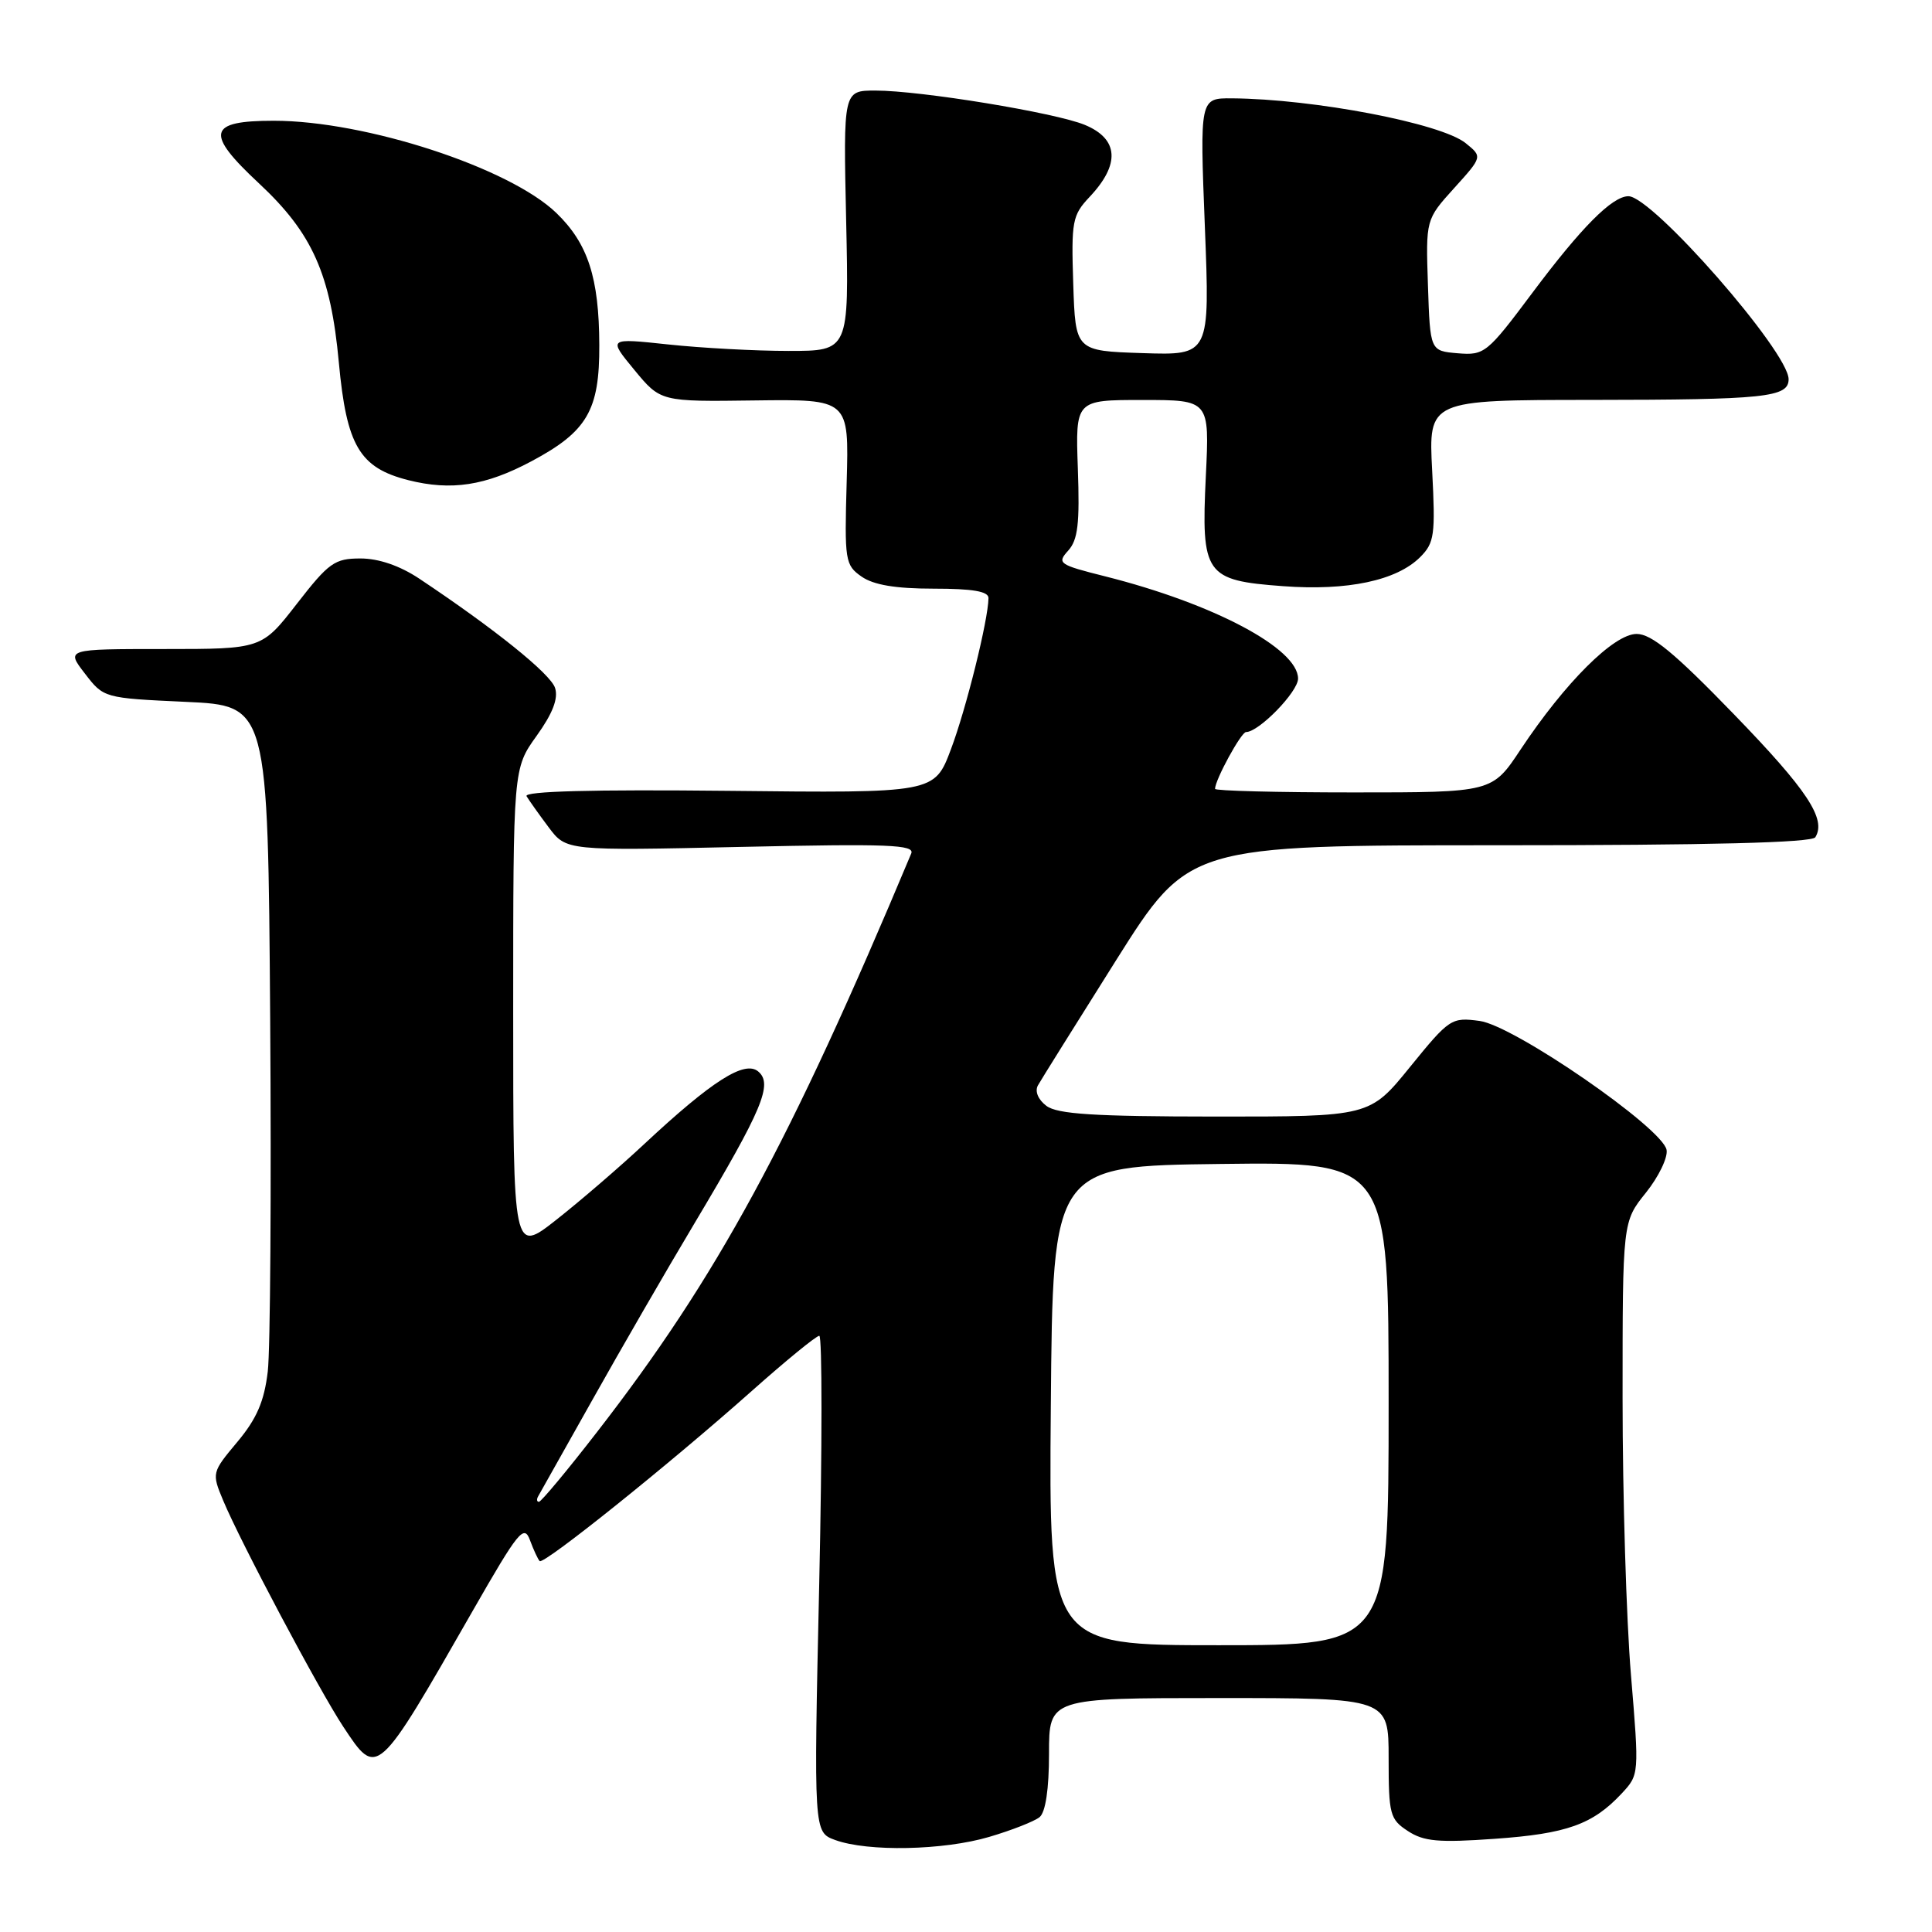 <?xml version="1.0" encoding="UTF-8" standalone="no"?>
<!DOCTYPE svg PUBLIC "-//W3C//DTD SVG 1.1//EN" "http://www.w3.org/Graphics/SVG/1.1/DTD/svg11.dtd" >
<svg xmlns="http://www.w3.org/2000/svg" xmlns:xlink="http://www.w3.org/1999/xlink" version="1.1" viewBox="0 0 256 256">
 <g >
 <path fill="currentColor"
d=" M 131.07 243.40 C 134.06 242.52 137.06 241.34 137.75 240.78 C 138.54 240.13 139.00 237.07 139.00 232.38 C 139.00 225.00 139.00 225.00 161.50 225.00 C 184.00 225.00 184.00 225.00 184.00 232.98 C 184.00 240.42 184.17 241.07 186.55 242.62 C 188.66 244.01 190.63 244.18 198.08 243.65 C 207.60 242.98 211.04 241.75 214.86 237.67 C 217.21 235.15 217.21 235.14 216.11 221.93 C 215.50 214.66 215.00 198.18 215.00 185.30 C 215.00 161.88 215.00 161.88 218.09 158.04 C 219.79 155.92 221.02 153.36 220.83 152.36 C 220.27 149.44 200.61 135.89 196.06 135.28 C 192.32 134.78 192.06 134.95 186.85 141.36 C 181.50 147.96 181.50 147.96 161.00 147.95 C 144.98 147.94 140.10 147.63 138.65 146.53 C 137.55 145.70 137.10 144.60 137.53 143.82 C 137.94 143.09 142.60 135.64 147.88 127.25 C 157.50 112.00 157.50 112.00 198.69 112.00 C 226.55 112.00 240.09 111.66 240.54 110.94 C 242.03 108.53 239.48 104.68 229.73 94.62 C 221.89 86.52 218.83 84.00 216.86 84.00 C 213.84 84.00 207.39 90.43 201.49 99.31 C 197.72 105.00 197.72 105.00 179.36 105.00 C 169.26 105.00 161.00 104.79 161.00 104.53 C 161.00 103.34 164.46 97.00 165.11 97.00 C 166.81 97.00 172.00 91.67 172.00 89.92 C 172.00 85.92 160.78 79.98 146.44 76.37 C 140.30 74.83 140.02 74.64 141.54 72.96 C 142.83 71.54 143.08 69.37 142.82 62.09 C 142.50 53.00 142.50 53.00 151.38 53.00 C 160.27 53.00 160.27 53.00 159.78 63.07 C 159.15 76.15 159.68 76.91 170.01 77.67 C 178.55 78.31 185.07 76.93 188.18 73.82 C 190.07 71.93 190.21 70.89 189.77 62.37 C 189.28 53.00 189.28 53.00 210.89 52.99 C 233.90 52.97 237.00 52.65 237.00 50.25 C 237.00 46.62 218.94 25.99 215.77 26.00 C 213.62 26.01 209.53 30.13 203.04 38.81 C 197.05 46.82 196.70 47.10 193.16 46.81 C 189.50 46.50 189.50 46.50 189.21 37.80 C 188.92 29.09 188.92 29.09 192.68 24.93 C 196.44 20.77 196.44 20.77 194.21 18.97 C 190.97 16.34 174.09 13.11 163.24 13.03 C 158.98 13.00 158.98 13.00 159.65 30.04 C 160.32 47.08 160.32 47.08 151.41 46.79 C 142.50 46.50 142.50 46.50 142.21 37.60 C 141.94 29.31 142.09 28.52 144.37 26.10 C 148.46 21.77 148.24 18.41 143.75 16.55 C 139.85 14.93 121.97 12.00 116.00 12.00 C 111.74 12.00 111.74 12.00 112.12 29.25 C 112.50 46.50 112.50 46.50 104.50 46.50 C 100.10 46.50 92.91 46.11 88.53 45.64 C 80.57 44.79 80.57 44.79 84.05 49.01 C 87.53 53.23 87.53 53.23 100.02 53.06 C 112.50 52.90 112.50 52.90 112.19 63.85 C 111.89 74.29 111.98 74.88 114.16 76.40 C 115.75 77.51 118.67 78.00 123.72 78.00 C 128.89 78.00 130.99 78.36 130.98 79.25 C 130.94 82.17 128.02 93.94 126.00 99.29 C 123.82 105.09 123.82 105.09 96.51 104.79 C 78.49 104.60 69.39 104.84 69.77 105.50 C 70.10 106.05 71.41 107.90 72.70 109.62 C 75.03 112.73 75.03 112.73 98.18 112.22 C 117.75 111.79 121.24 111.92 120.74 113.10 C 104.67 151.48 95.01 169.25 79.11 189.75 C 75.17 194.84 71.70 199.00 71.41 199.00 C 71.12 199.00 71.08 198.66 71.32 198.25 C 71.56 197.84 74.79 192.10 78.49 185.50 C 82.19 178.90 88.30 168.32 92.08 162.00 C 101.04 146.98 102.45 143.62 100.46 141.97 C 98.66 140.47 94.34 143.22 85.39 151.57 C 82.15 154.60 76.91 159.11 73.75 161.60 C 68.00 166.13 68.00 166.13 68.00 133.98 C 68.00 101.83 68.00 101.83 71.10 97.51 C 73.23 94.54 74.00 92.56 73.55 91.16 C 72.96 89.29 65.52 83.31 55.52 76.65 C 52.97 74.96 50.18 74.00 47.77 74.00 C 44.34 74.00 43.57 74.55 39.34 80.00 C 34.68 86.00 34.68 86.00 21.71 86.00 C 8.74 86.00 8.74 86.00 11.25 89.25 C 13.74 92.49 13.76 92.50 24.62 93.00 C 35.50 93.50 35.50 93.50 35.80 135.00 C 35.96 157.82 35.82 178.86 35.48 181.74 C 35.01 185.69 34.02 187.99 31.45 191.06 C 28.06 195.11 28.05 195.18 29.57 198.82 C 31.87 204.34 42.30 223.98 45.48 228.79 C 50.00 235.62 49.89 235.72 62.68 213.37 C 68.68 202.89 69.44 201.95 70.22 204.07 C 70.70 205.37 71.28 206.62 71.51 206.85 C 72.04 207.38 88.79 193.94 99.65 184.28 C 104.15 180.28 108.16 177.00 108.56 177.00 C 108.95 177.00 108.95 191.80 108.55 209.89 C 107.82 242.77 107.82 242.77 110.66 243.81 C 114.99 245.39 125.01 245.19 131.07 243.40 Z  M 70.42 61.12 C 77.81 57.18 79.45 54.38 79.41 45.71 C 79.38 36.80 77.91 32.27 73.73 28.23 C 67.53 22.23 48.44 16.00 36.28 16.00 C 27.52 16.00 27.14 17.61 34.32 24.30 C 41.40 30.90 43.82 36.33 44.90 48.05 C 45.92 59.06 47.64 61.98 54.09 63.62 C 59.80 65.06 64.33 64.37 70.42 61.12 Z  M 139.24 186.25 C 139.50 154.50 139.50 154.50 161.75 154.23 C 184.00 153.96 184.00 153.96 184.00 185.98 C 184.00 218.00 184.00 218.00 161.49 218.00 C 138.97 218.00 138.97 218.00 139.24 186.25 Z "/>
</g>
</svg>